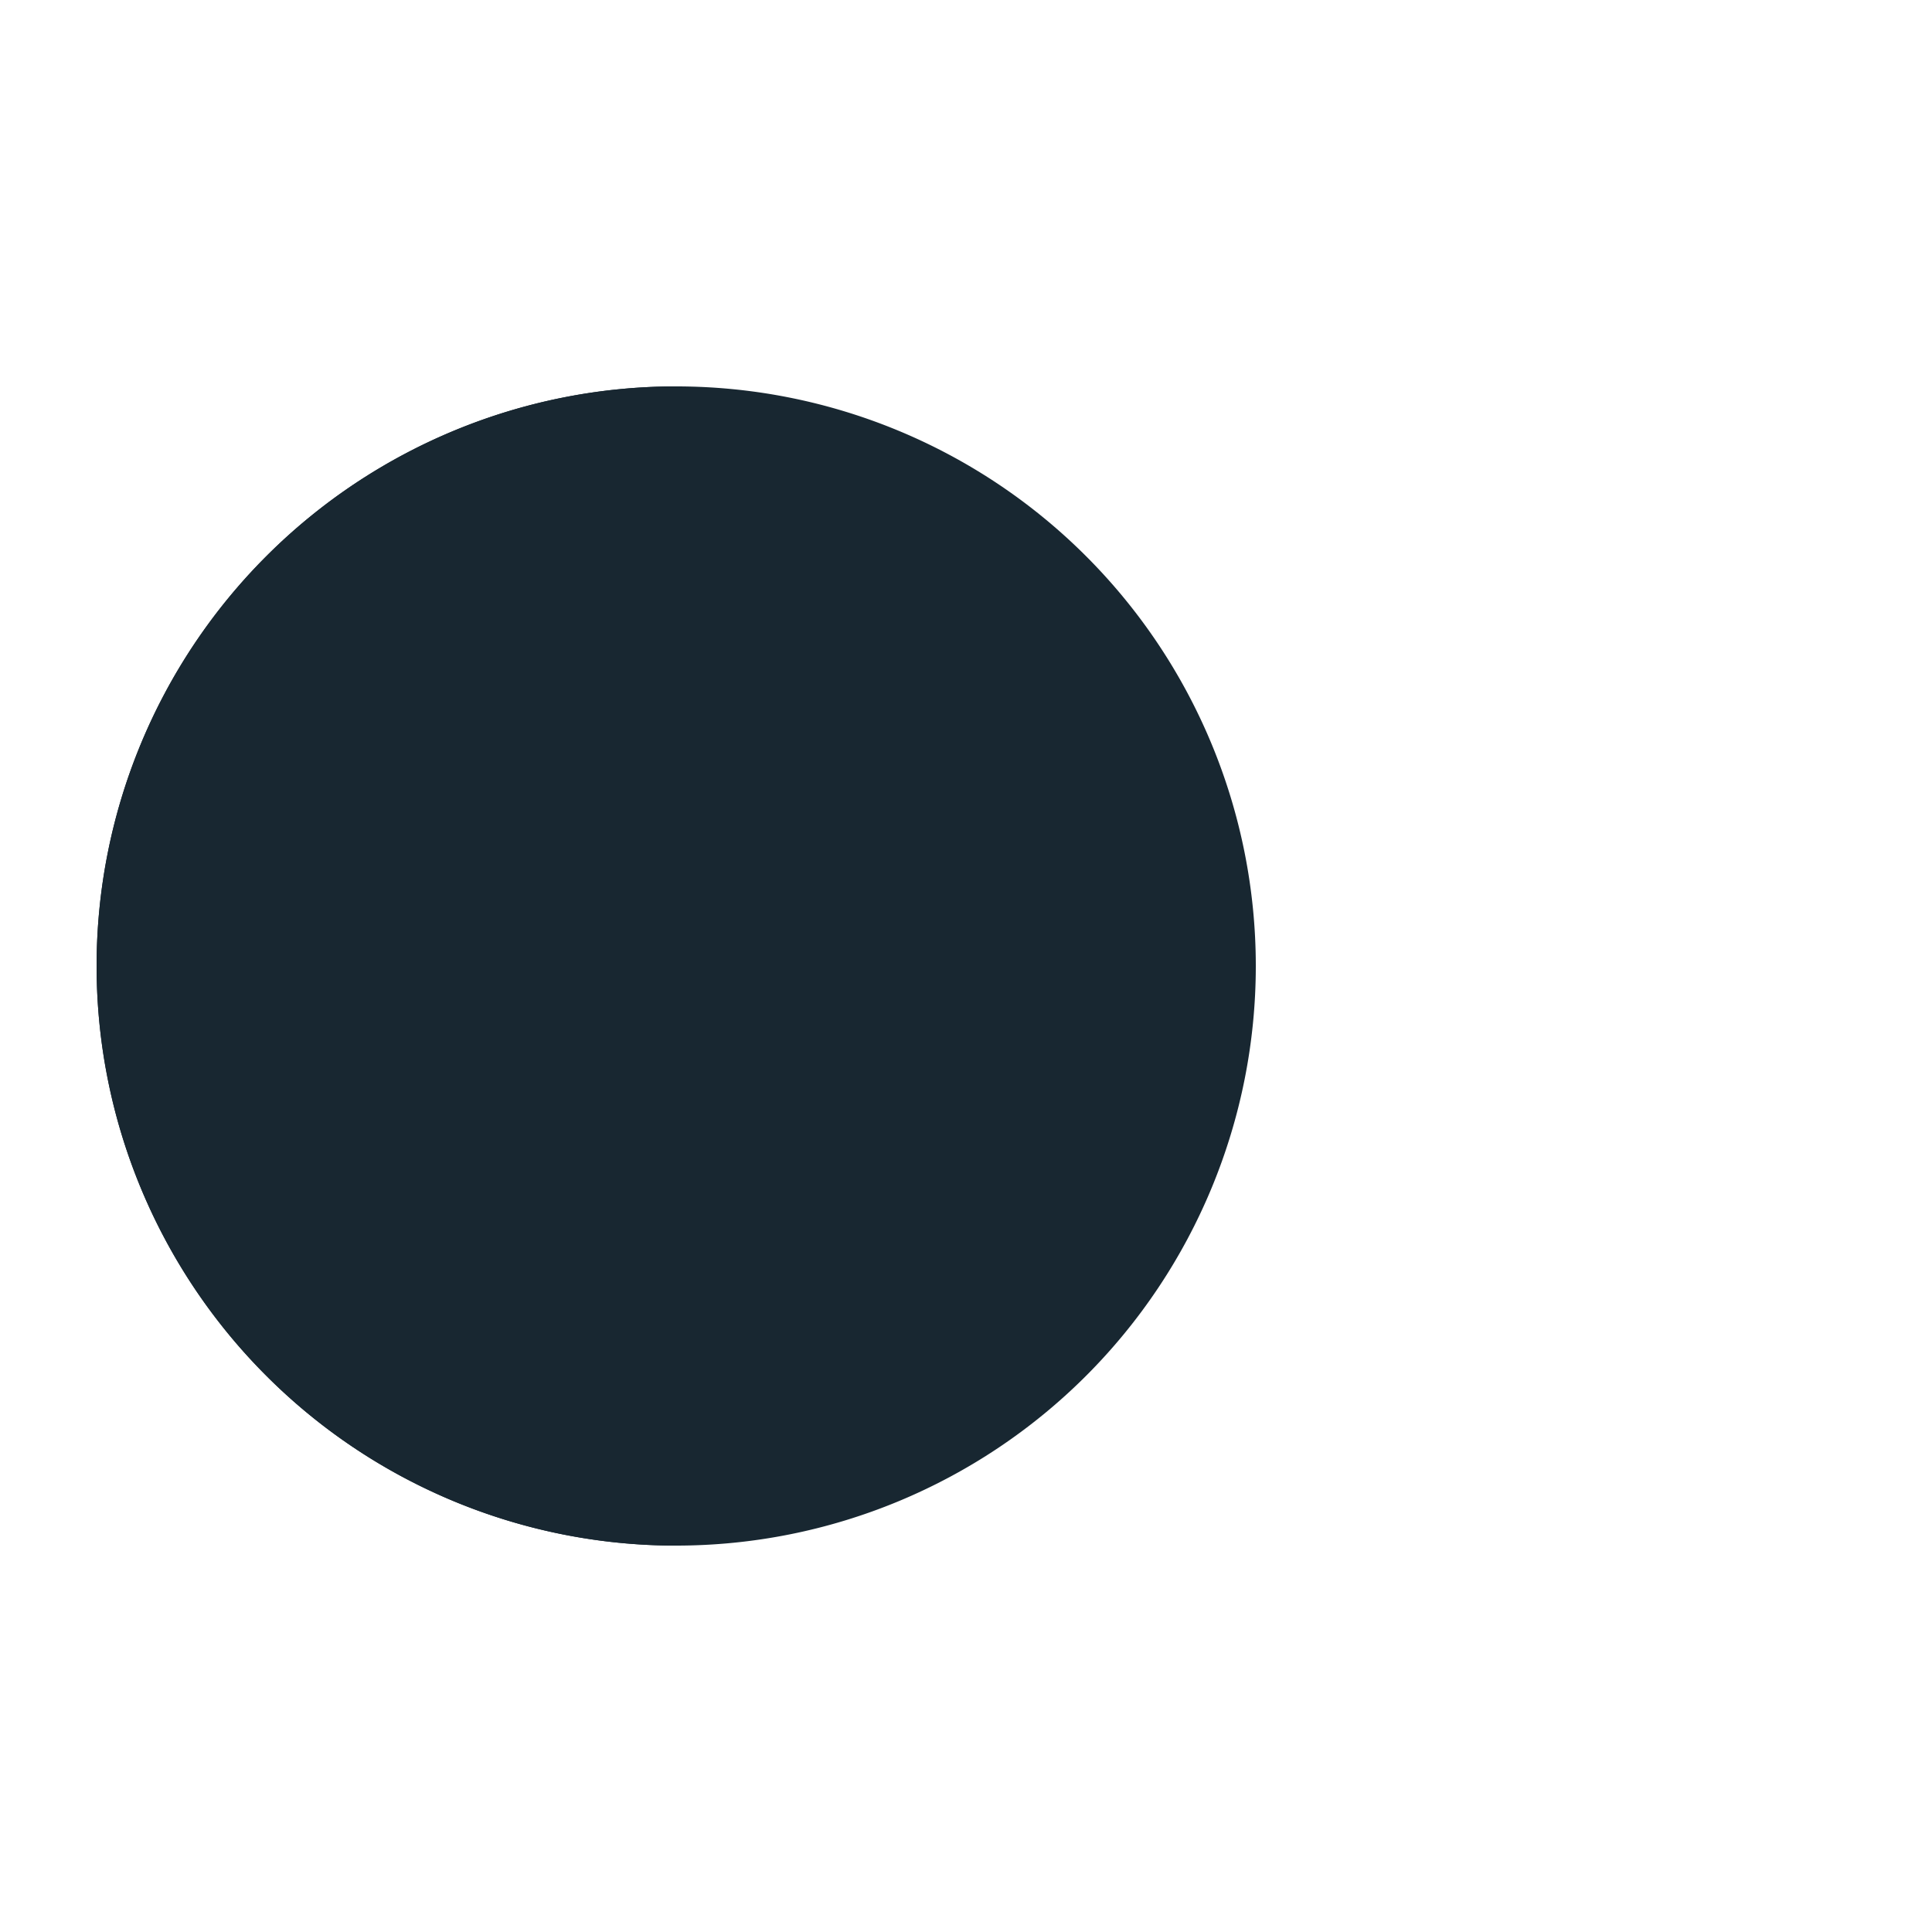 <?xml version="1.0" encoding="utf-8"?>
<svg xmlns="http://www.w3.org/2000/svg" xmlns:xlink="http://www.w3.org/1999/xlink" style="margin: auto; background: rgb(255, 255, 255); display: block; shape-rendering: auto;" width="237px" height="237px" viewBox="0 0 100 100" preserveAspectRatio="xMidYMid">
<g>
  <circle cx="60" cy="50" r="4" fill="#a7d4ec">
    <animate attributeName="cx" repeatCount="indefinite" dur="0.885s" values="95;35" keyTimes="0;1" begin="-0.757s"></animate>
    <animate attributeName="fill-opacity" repeatCount="indefinite" dur="0.885s" values="0;1;1" keyTimes="0;0.2;1" begin="-0.757s"></animate>
  </circle>
  <circle cx="60" cy="50" r="4" fill="#a7d4ec">
    <animate attributeName="cx" repeatCount="indefinite" dur="0.885s" values="95;35" keyTimes="0;1" begin="-0.373s"></animate>
    <animate attributeName="fill-opacity" repeatCount="indefinite" dur="0.885s" values="0;1;1" keyTimes="0;0.2;1" begin="-0.373s"></animate>
  </circle>
  <circle cx="60" cy="50" r="4" fill="#a7d4ec">
    <animate attributeName="cx" repeatCount="indefinite" dur="0.885s" values="95;35" keyTimes="0;1" begin="0s"></animate>
    <animate attributeName="fill-opacity" repeatCount="indefinite" dur="0.885s" values="0;1;1" keyTimes="0;0.2;1" begin="0s"></animate>
  </circle>
</g><g transform="translate(-15 0)">
  <path d="M50 50L20 50A30 30 0 0 0 80 50Z" fill="#182731" transform="rotate(90 50 50)"></path>
  <path d="M50 50L20 50A30 30 0 0 0 80 50Z" fill="#182731">
    <animateTransform attributeName="transform" type="rotate" repeatCount="indefinite" dur="0.885s" values="0 50 50;45 50 50;0 50 50" keyTimes="0;0.5;1"></animateTransform>
  </path>
  <path d="M50 50L20 50A30 30 0 0 1 80 50Z" fill="#182731">
    <animateTransform attributeName="transform" type="rotate" repeatCount="indefinite" dur="0.885s" values="0 50 50;-45 50 50;0 50 50" keyTimes="0;0.5;1"></animateTransform>
  </path>
</g>
<!-- [ldio] generated by https://loading.io/ --></svg>